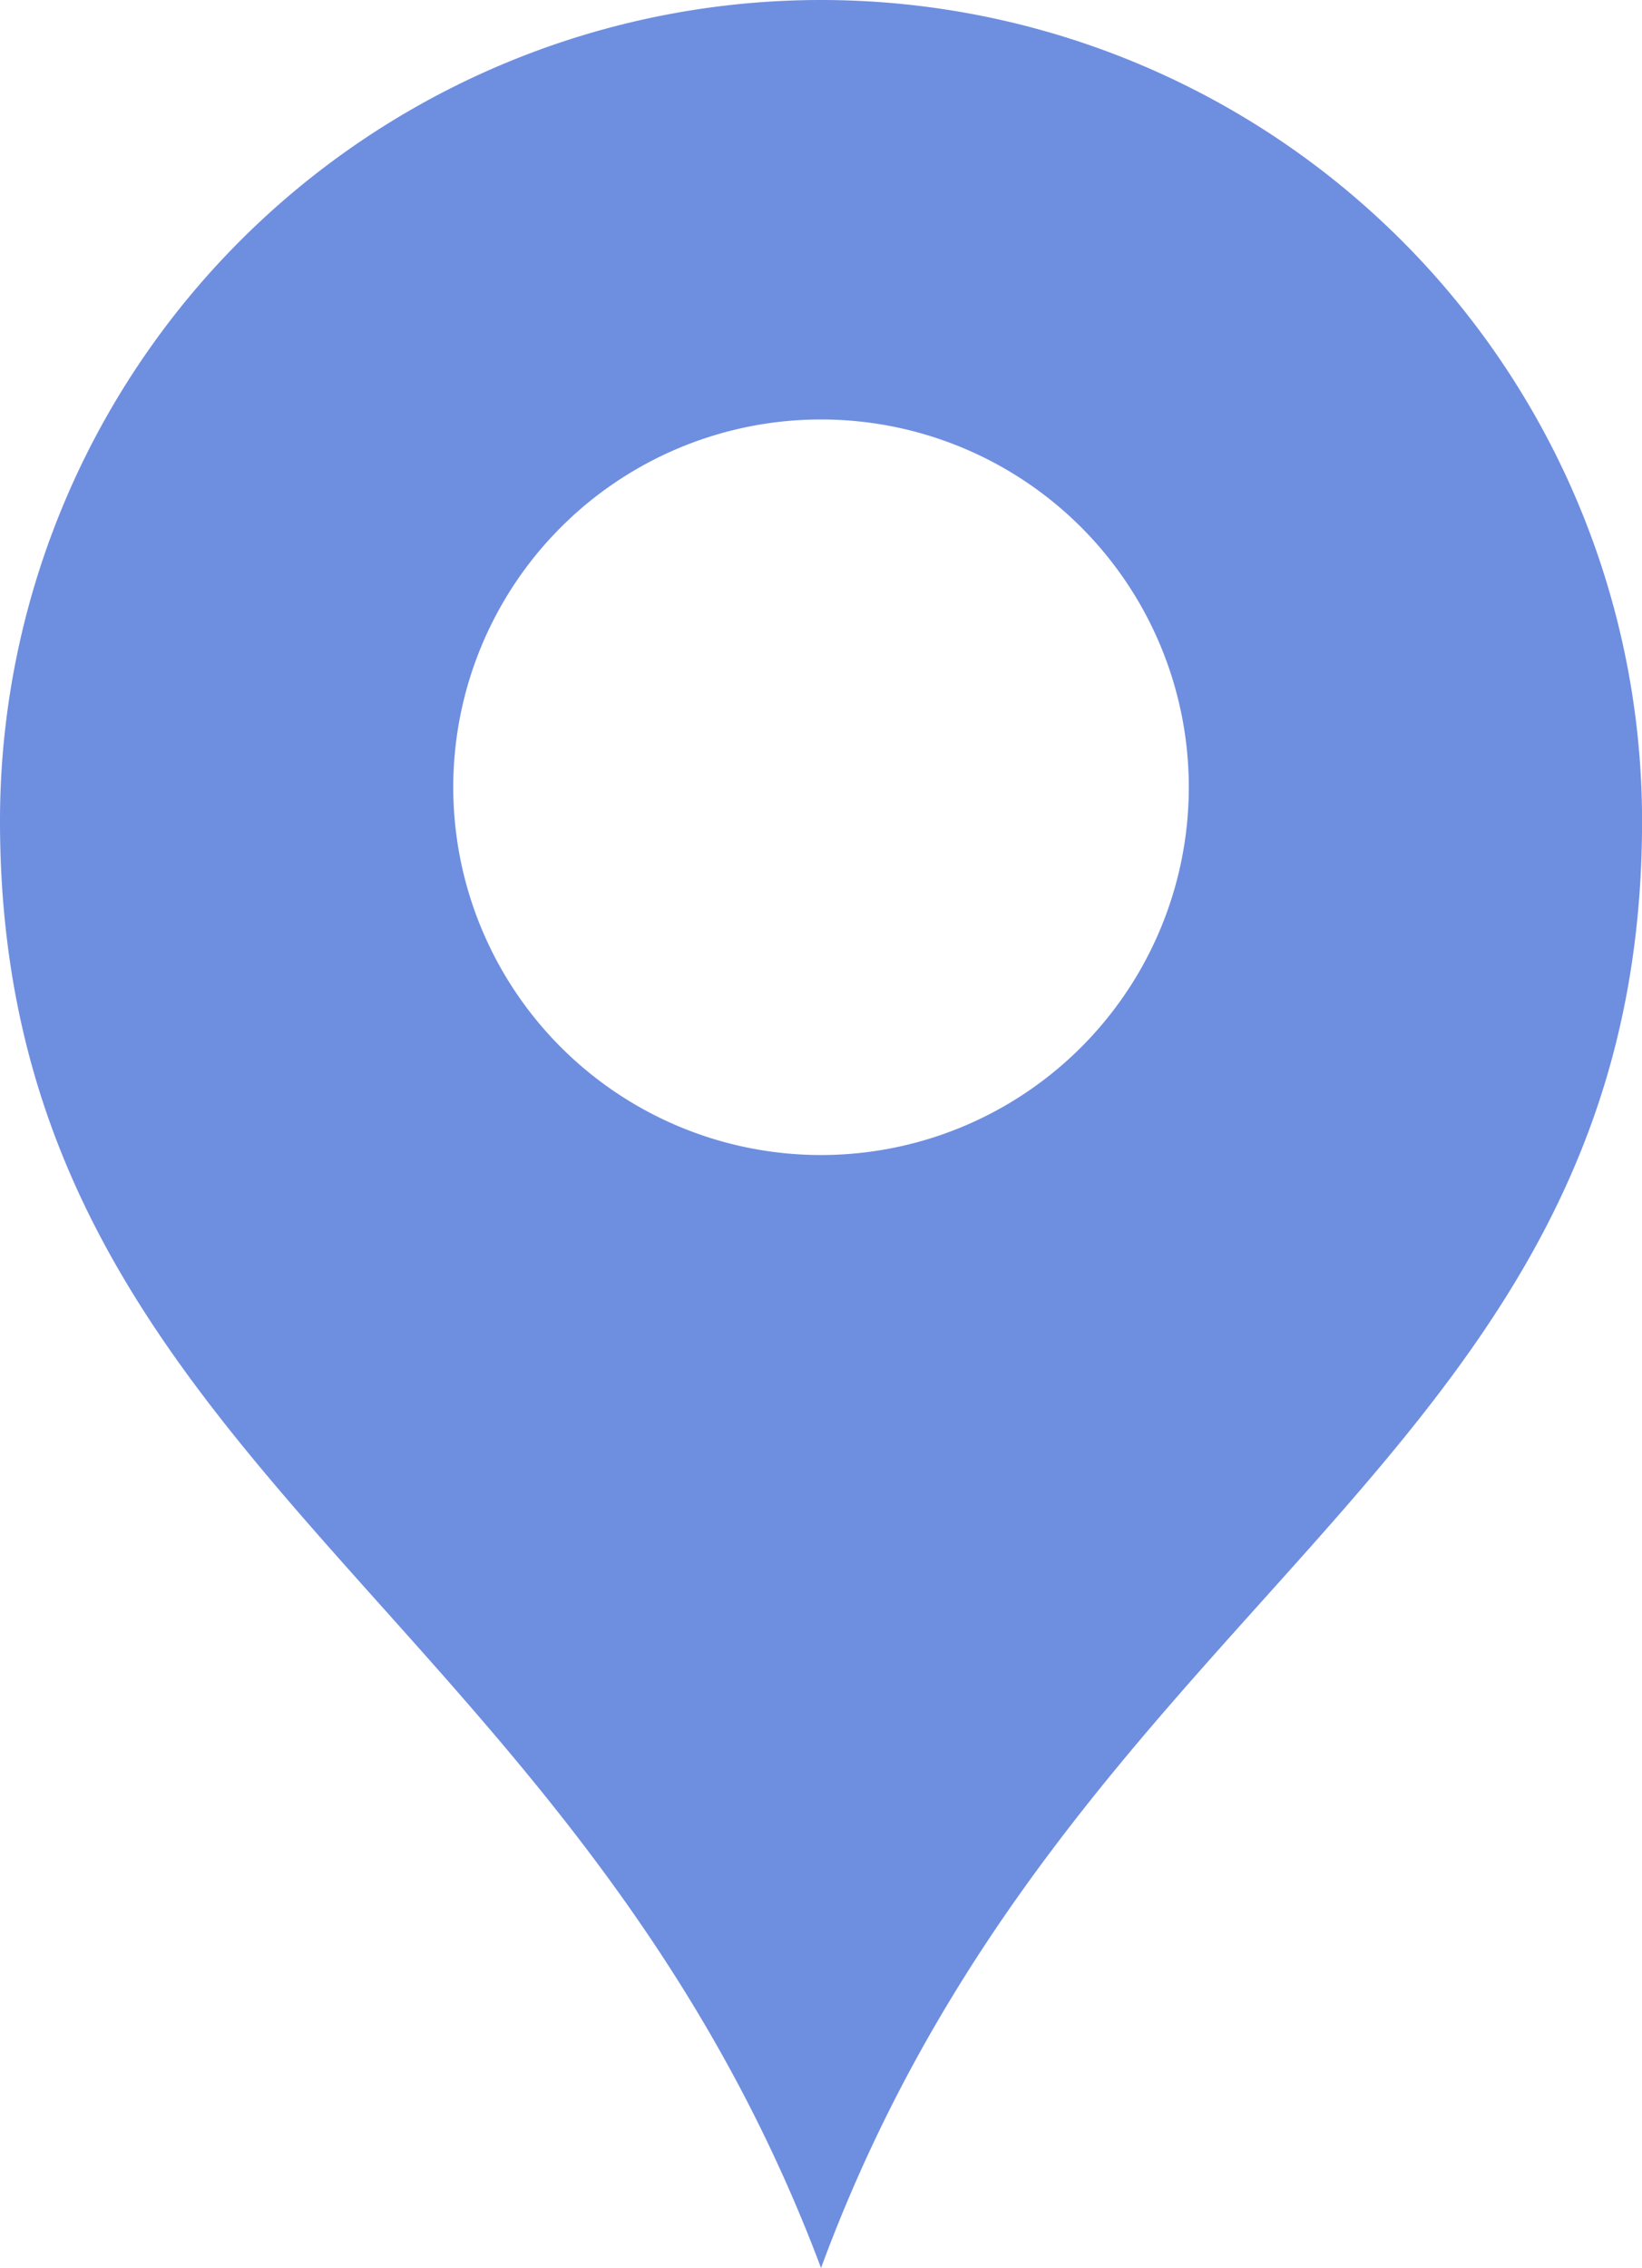 <svg id="abenteuer" data-name="abenteuer" xmlns="http://www.w3.org/2000/svg" viewBox="0 0 25.159 34.75"><title>abenteuer</title><path d="M12.58-.016A12.58,12.58,0,0,0,0,12.563c0,9.784,8.724,11.904,12.58,22.17,3.821-10.355,12.58-12.386,12.58-22.17A12.58,12.58,0,0,0,12.58-.016Zm0,17.697a5.635,5.635,0,1,1,5.635-5.635A5.635,5.635,0,0,1,12.58,17.681Z" transform="translate(0 0.016)" fill="#6e8ee0"/></svg>
